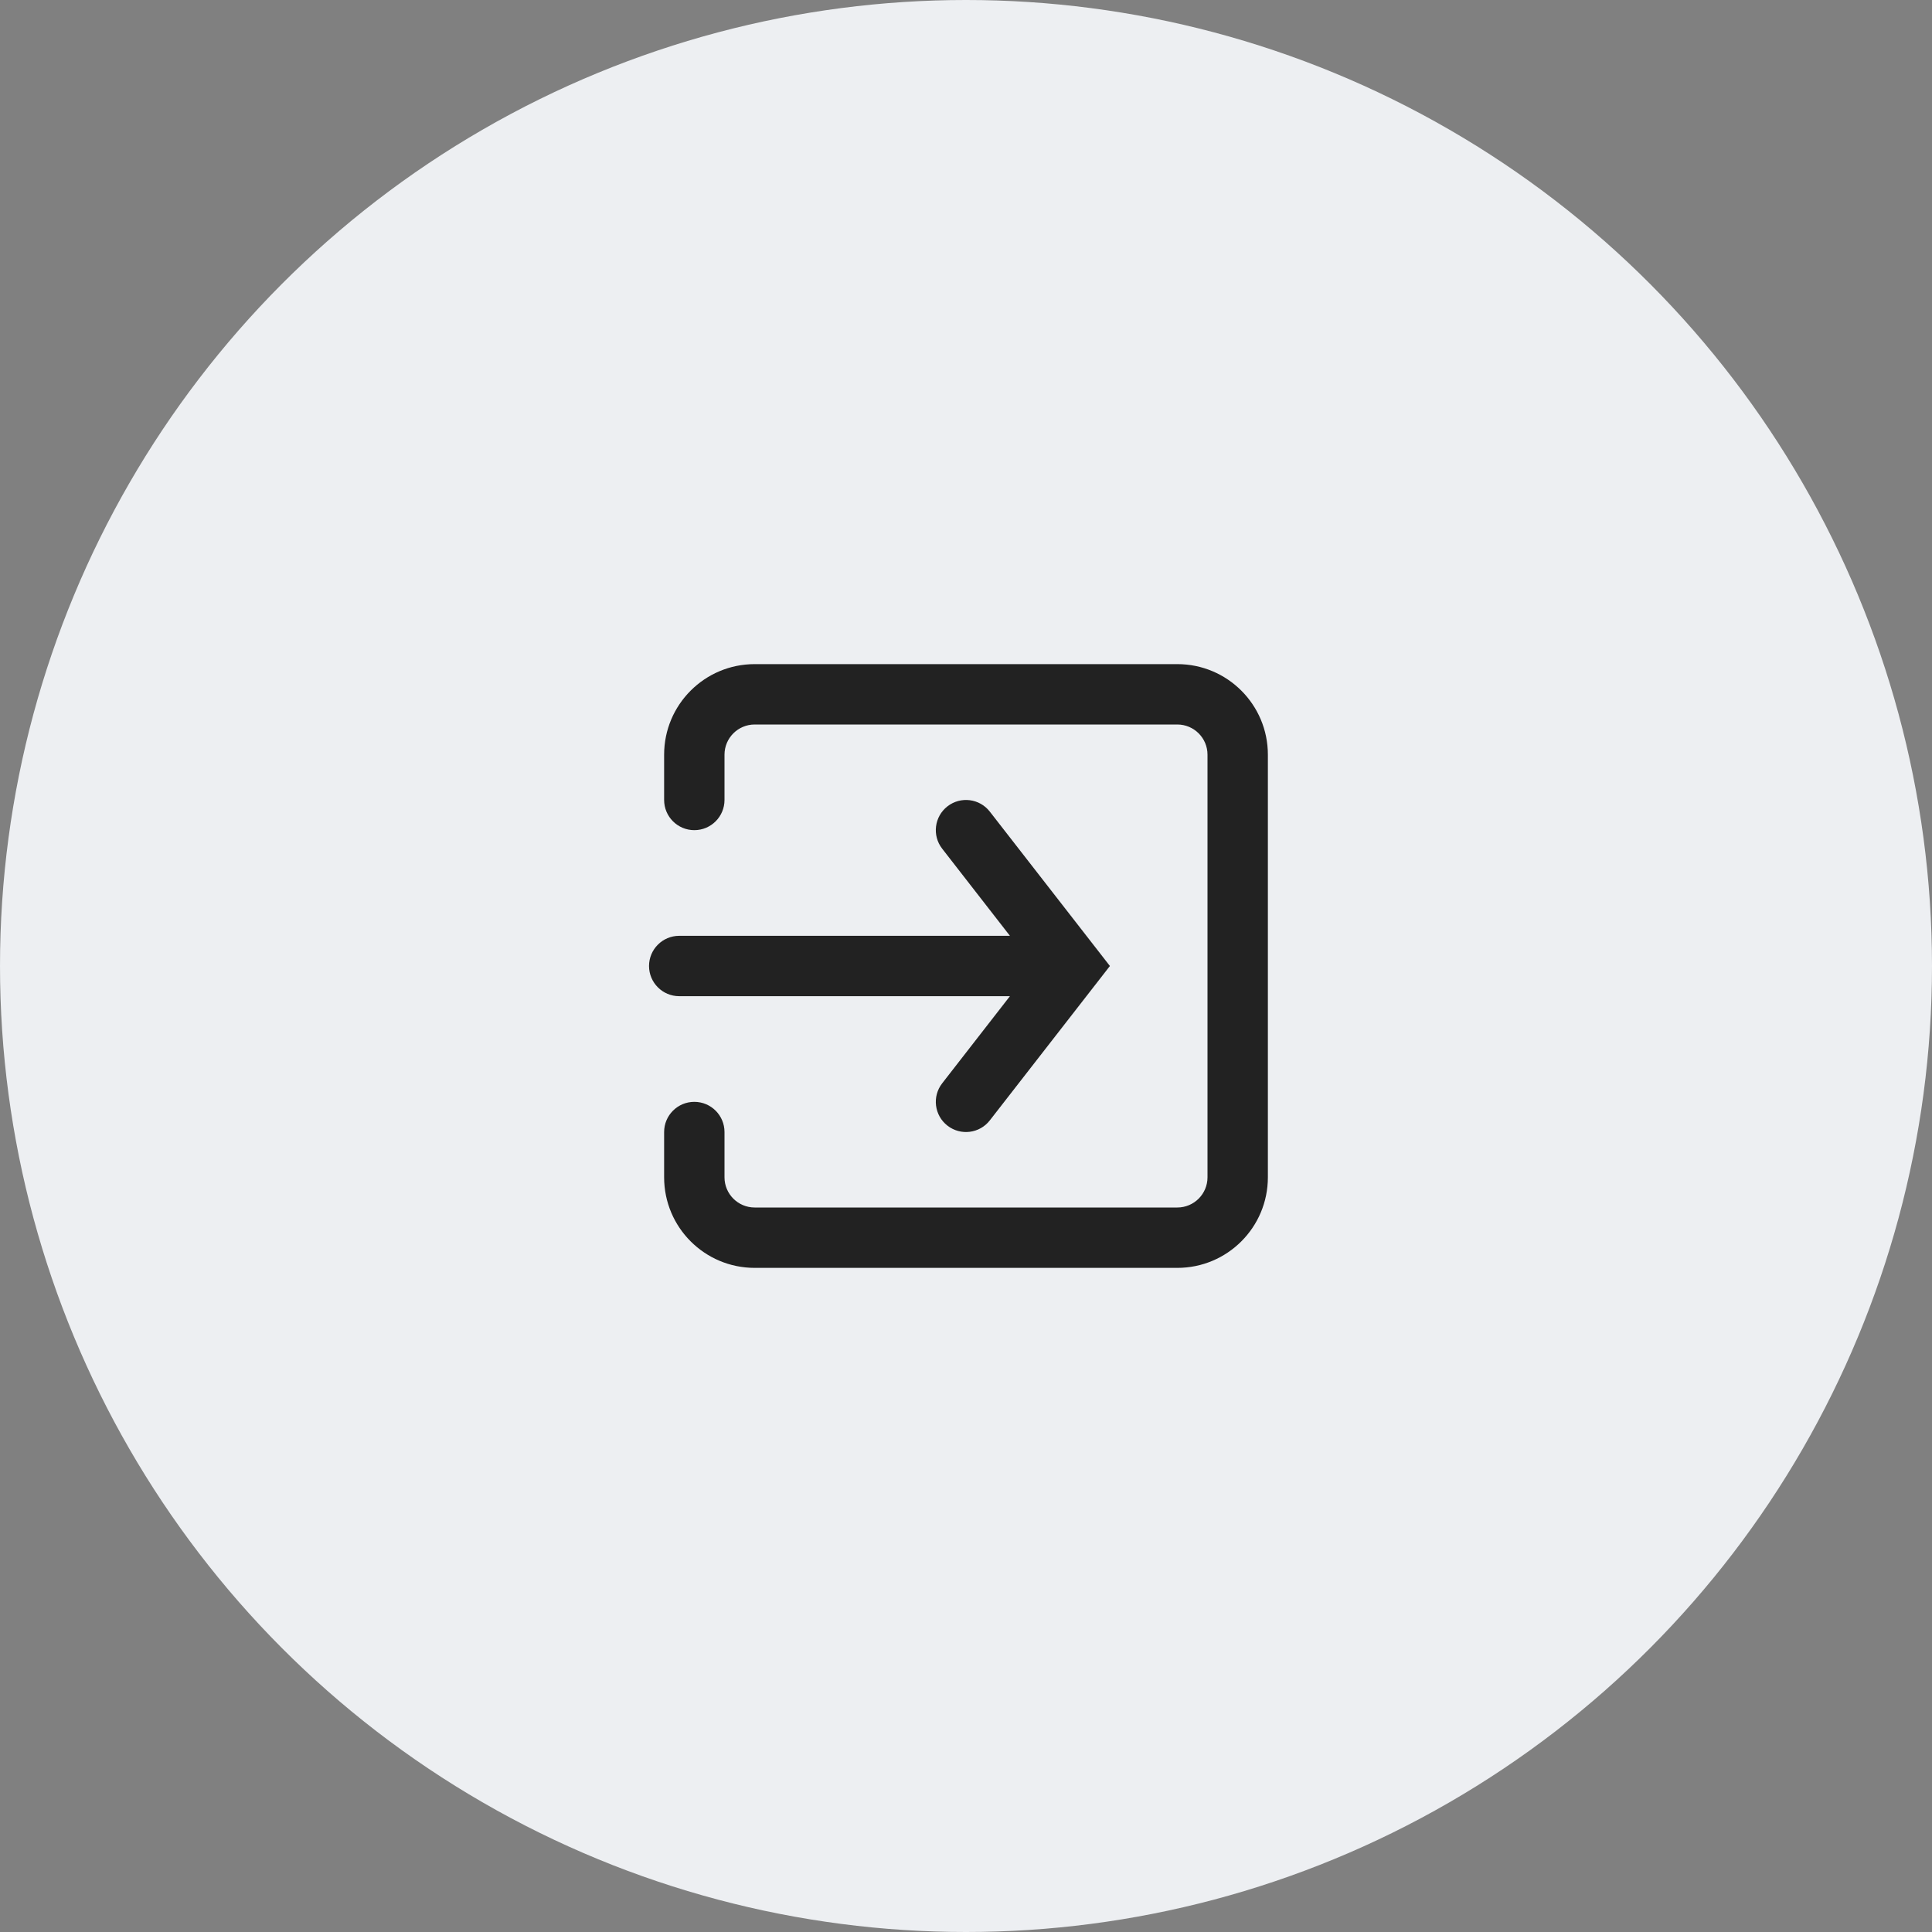<svg width="64" height="64" viewBox="0 0 64 64" fill="none" xmlns="http://www.w3.org/2000/svg">
<rect x="0" y="0" width="64" height="64" fill="#808080" stroke="none"/>
<circle cx="32" cy="32" r="32" fill="#F1F3F6" fill-opacity="0.961"/>
<path fill-rule="evenodd" clip-rule="evenodd" d="M24 25C24 24.448 24.448 24 25 24H39C39.552 24 40 24.448 40 25V39C40 39.552 39.552 40 39 40H25C24.448 40 24 39.552 24 39V37.5C24 36.948 23.552 36.5 23 36.5C22.448 36.5 22 36.948 22 37.5V39C22 40.657 23.343 42 25 42H39C40.657 42 42 40.657 42 39V25C42 23.343 40.657 22 39 22H25C23.343 22 22 23.343 22 25V26.5C22 27.052 22.448 27.5 23 27.5C23.552 27.5 24 27.052 24 26.5V25ZM31.386 26.711C31.822 26.372 32.45 26.45 32.789 26.886L36.284 31.379L36.296 31.394L36.767 32L36.296 32.606L36.284 32.621L32.789 37.114C32.45 37.55 31.822 37.628 31.386 37.289C30.95 36.95 30.872 36.322 31.211 35.886L33.455 33H22.5C21.948 33 21.5 32.552 21.5 32C21.5 31.448 21.948 31 22.5 31H33.455L31.211 28.114C30.872 27.678 30.95 27.05 31.386 26.711Z" fill="#222222"/>
</svg>
